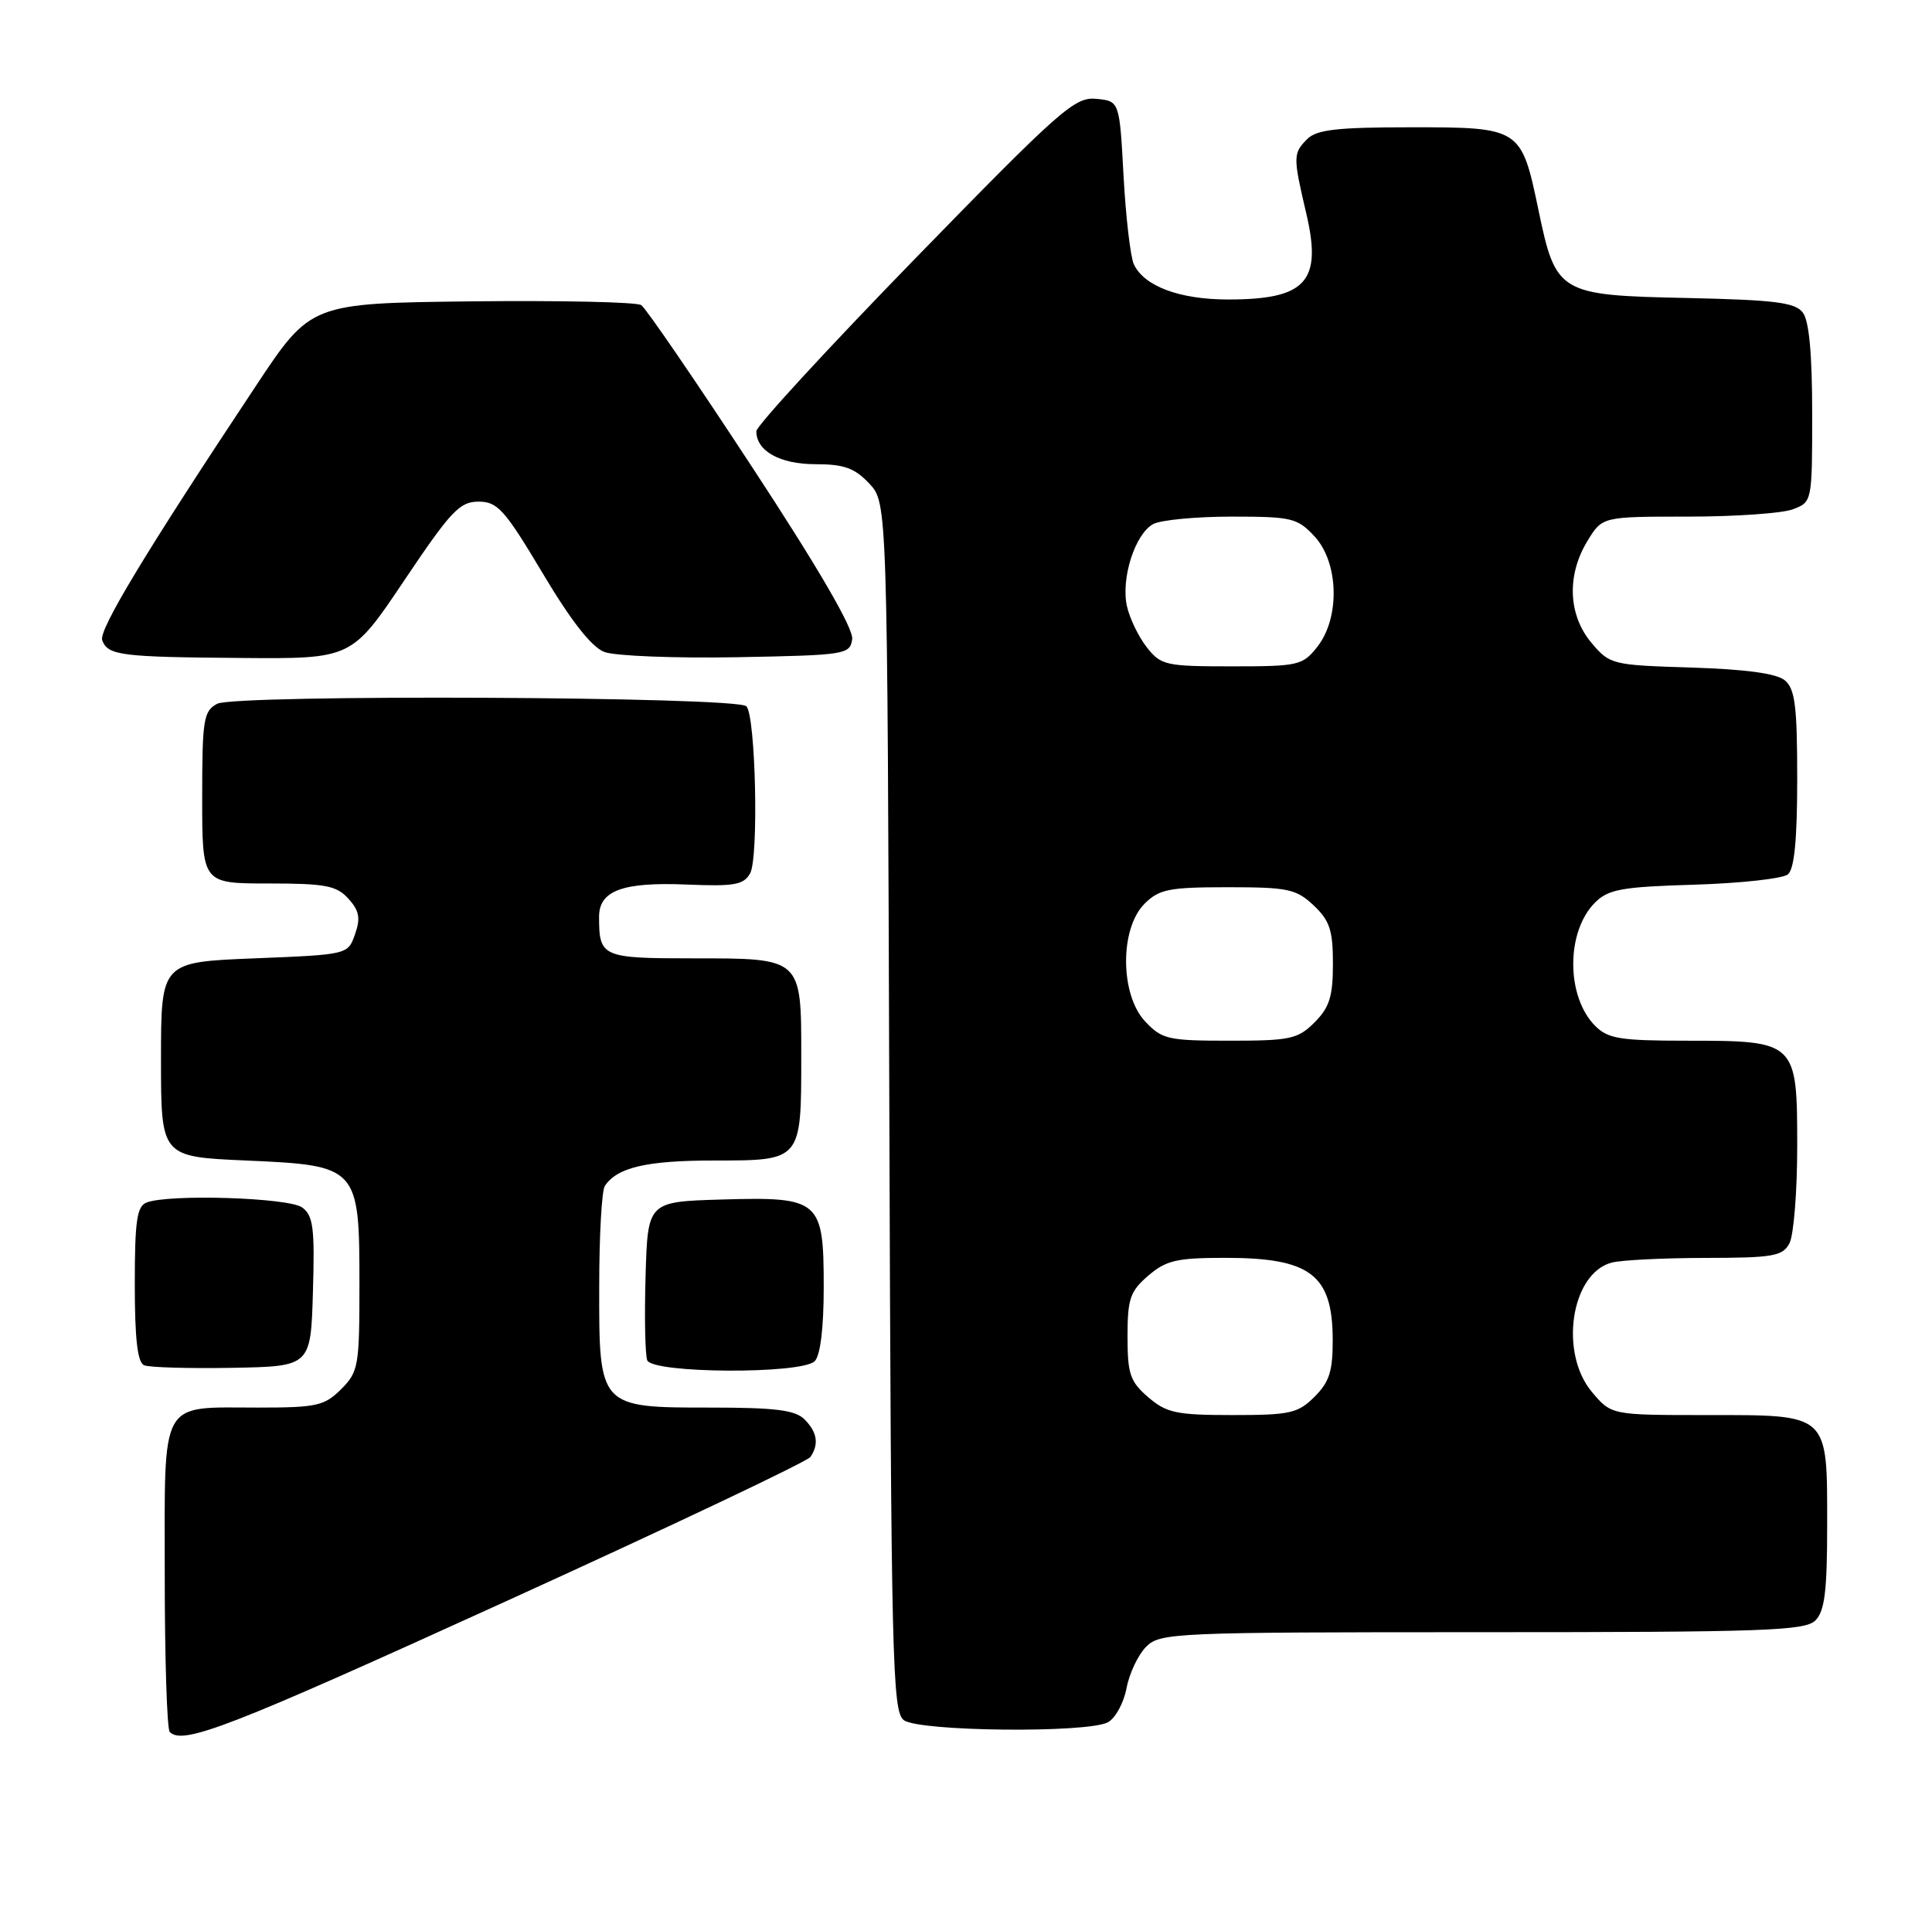 <?xml version="1.0" encoding="UTF-8" standalone="no"?>
<!DOCTYPE svg PUBLIC "-//W3C//DTD SVG 1.1//EN" "http://www.w3.org/Graphics/SVG/1.1/DTD/svg11.dtd" >
<svg xmlns="http://www.w3.org/2000/svg" xmlns:xlink="http://www.w3.org/1999/xlink" version="1.1" viewBox="0 0 258 256">
 <g >
 <path fill="currentColor"
d=" M 67.64 213.84 C 89.56 203.86 107.83 195.20 108.23 194.59 C 109.39 192.88 109.13 191.27 107.43 189.57 C 106.19 188.33 103.53 188.00 94.93 188.00 C 79.97 188.00 79.99 188.03 80.02 171.75 C 80.02 165.01 80.36 159.00 80.77 158.40 C 82.42 155.91 86.36 155.00 95.40 155.00 C 107.05 155.00 107.00 155.05 107.00 141.14 C 107.00 127.89 107.12 128.00 92.54 128.00 C 80.38 128.00 80.00 127.83 80.00 122.45 C 80.00 118.95 83.14 117.79 91.67 118.14 C 98.05 118.41 99.31 118.19 100.17 116.65 C 101.34 114.57 100.91 95.57 99.67 94.33 C 98.37 93.03 31.40 92.72 29.00 94.00 C 27.18 94.98 27.00 96.08 27.00 106.54 C 27.00 118.00 27.00 118.00 35.85 118.00 C 43.46 118.00 44.94 118.28 46.53 120.03 C 47.98 121.64 48.17 122.63 47.41 124.78 C 46.46 127.50 46.46 127.50 33.98 128.00 C 21.50 128.50 21.50 128.50 21.50 141.50 C 21.50 154.50 21.50 154.50 32.84 155.00 C 47.87 155.66 48.00 155.81 48.00 171.66 C 48.00 182.46 47.87 183.23 45.55 185.55 C 43.32 187.77 42.29 188.00 34.48 188.00 C 21.18 188.00 22.00 186.53 22.00 210.37 C 22.00 221.53 22.30 230.97 22.67 231.33 C 24.44 233.11 30.62 230.70 67.64 213.84 Z  M 147.95 230.03 C 148.95 229.49 150.07 227.44 150.44 225.47 C 150.81 223.50 151.99 221.01 153.06 219.94 C 154.92 218.08 156.74 218.00 197.93 218.00 C 235.62 218.00 241.05 217.81 242.43 216.43 C 243.67 215.19 244.00 212.51 244.00 203.76 C 244.00 188.67 244.36 189.00 227.93 189.00 C 215.18 189.00 215.18 189.00 212.59 185.92 C 208.19 180.69 209.79 170.09 215.21 168.64 C 216.47 168.30 222.10 168.02 227.71 168.01 C 236.78 168.00 238.05 167.78 238.96 166.07 C 239.53 165.00 240.00 159.18 240.00 153.12 C 240.00 139.10 239.90 139.00 225.28 139.00 C 216.38 139.00 214.74 138.74 213.03 137.03 C 209.13 133.13 209.11 124.45 212.99 120.56 C 214.78 118.77 216.54 118.45 226.28 118.16 C 232.45 117.97 238.06 117.35 238.75 116.79 C 239.62 116.07 240.00 112.19 240.00 104.00 C 240.00 94.30 239.71 92.01 238.35 90.87 C 237.24 89.95 233.15 89.39 225.86 89.16 C 215.24 88.83 214.98 88.77 212.51 85.84 C 209.41 82.14 209.20 76.82 211.99 72.25 C 213.97 69.00 213.97 69.00 225.42 69.00 C 231.72 69.00 238.02 68.56 239.43 68.02 C 241.99 67.05 242.00 67.00 242.00 55.22 C 242.00 47.29 241.59 42.84 240.75 41.75 C 239.72 40.39 237.03 40.06 225.27 39.80 C 208.14 39.44 207.77 39.22 205.43 27.97 C 203.15 17.07 203.04 17.00 188.42 17.00 C 178.59 17.00 175.83 17.31 174.57 18.57 C 172.67 20.48 172.66 20.93 174.43 28.47 C 176.59 37.61 174.43 40.00 164.02 40.00 C 157.51 40.00 152.78 38.23 151.41 35.29 C 150.96 34.30 150.34 29.00 150.04 23.50 C 149.50 13.50 149.50 13.50 146.39 13.20 C 143.53 12.92 141.62 14.60 122.14 34.61 C 110.51 46.56 101.00 56.90 101.00 57.60 C 101.00 60.24 104.15 62.00 108.90 62.00 C 112.71 62.00 114.13 62.51 116.08 64.58 C 118.50 67.16 118.50 67.16 118.76 147.83 C 119.00 222.00 119.16 228.60 120.70 229.75 C 122.74 231.27 145.20 231.50 147.95 230.03 Z  M 41.79 172.52 C 42.04 163.99 41.83 162.35 40.35 161.27 C 38.56 159.96 22.60 159.45 19.58 160.61 C 18.28 161.11 18.00 163.05 18.00 171.52 C 18.00 178.83 18.36 181.99 19.25 182.35 C 19.94 182.64 25.22 182.79 31.00 182.69 C 41.50 182.50 41.50 182.50 41.79 172.52 Z  M 108.80 181.80 C 109.55 181.05 110.00 177.35 110.00 171.95 C 110.00 160.25 109.51 159.83 96.38 160.21 C 86.50 160.50 86.50 160.50 86.21 170.43 C 86.05 175.89 86.15 180.95 86.43 181.68 C 87.11 183.45 107.04 183.56 108.80 181.80 Z  M 54.00 77.50 C 60.20 68.26 61.39 67.00 63.90 67.00 C 66.44 67.00 67.38 68.04 72.46 76.55 C 76.27 82.95 79.00 86.43 80.71 87.08 C 82.11 87.61 90.07 87.93 98.38 87.78 C 112.95 87.51 113.51 87.42 113.80 85.37 C 114.00 83.98 109.34 75.95 100.43 62.37 C 92.91 50.89 86.25 41.16 85.63 40.75 C 85.01 40.34 74.83 40.12 63.00 40.25 C 41.50 40.50 41.50 40.50 34.20 51.50 C 19.51 73.63 13.13 84.18 13.65 85.52 C 14.42 87.54 16.10 87.76 32.23 87.88 C 46.96 88.00 46.96 88.00 54.00 77.50 Z  M 153.34 186.62 C 150.91 184.53 150.57 183.53 150.57 178.50 C 150.57 173.47 150.91 172.47 153.34 170.38 C 155.73 168.33 157.15 168.00 163.62 168.00 C 174.96 168.00 177.92 170.23 177.97 178.80 C 177.99 183.11 177.55 184.55 175.55 186.55 C 173.32 188.77 172.28 189.00 164.60 189.00 C 157.10 189.00 155.79 188.72 153.34 186.62 Z  M 152.92 136.42 C 149.57 132.85 149.52 124.04 152.83 120.72 C 154.80 118.76 156.09 118.50 163.95 118.50 C 171.98 118.50 173.09 118.73 175.42 120.92 C 177.57 122.95 178.00 124.24 178.00 128.72 C 178.00 133.09 177.54 134.55 175.55 136.55 C 173.31 138.78 172.31 139.00 164.22 139.00 C 155.97 139.00 155.18 138.82 152.92 136.42 Z  M 153.14 86.45 C 152.04 85.05 150.85 82.58 150.49 80.96 C 149.67 77.24 151.58 71.29 154.01 69.99 C 155.03 69.45 159.74 69.00 164.48 69.00 C 172.51 69.00 173.26 69.18 175.55 71.65 C 178.78 75.14 178.97 82.49 175.93 86.37 C 173.95 88.88 173.42 89.00 164.50 89.00 C 155.67 89.00 155.03 88.86 153.14 86.45 Z "/>
</g>
</svg>